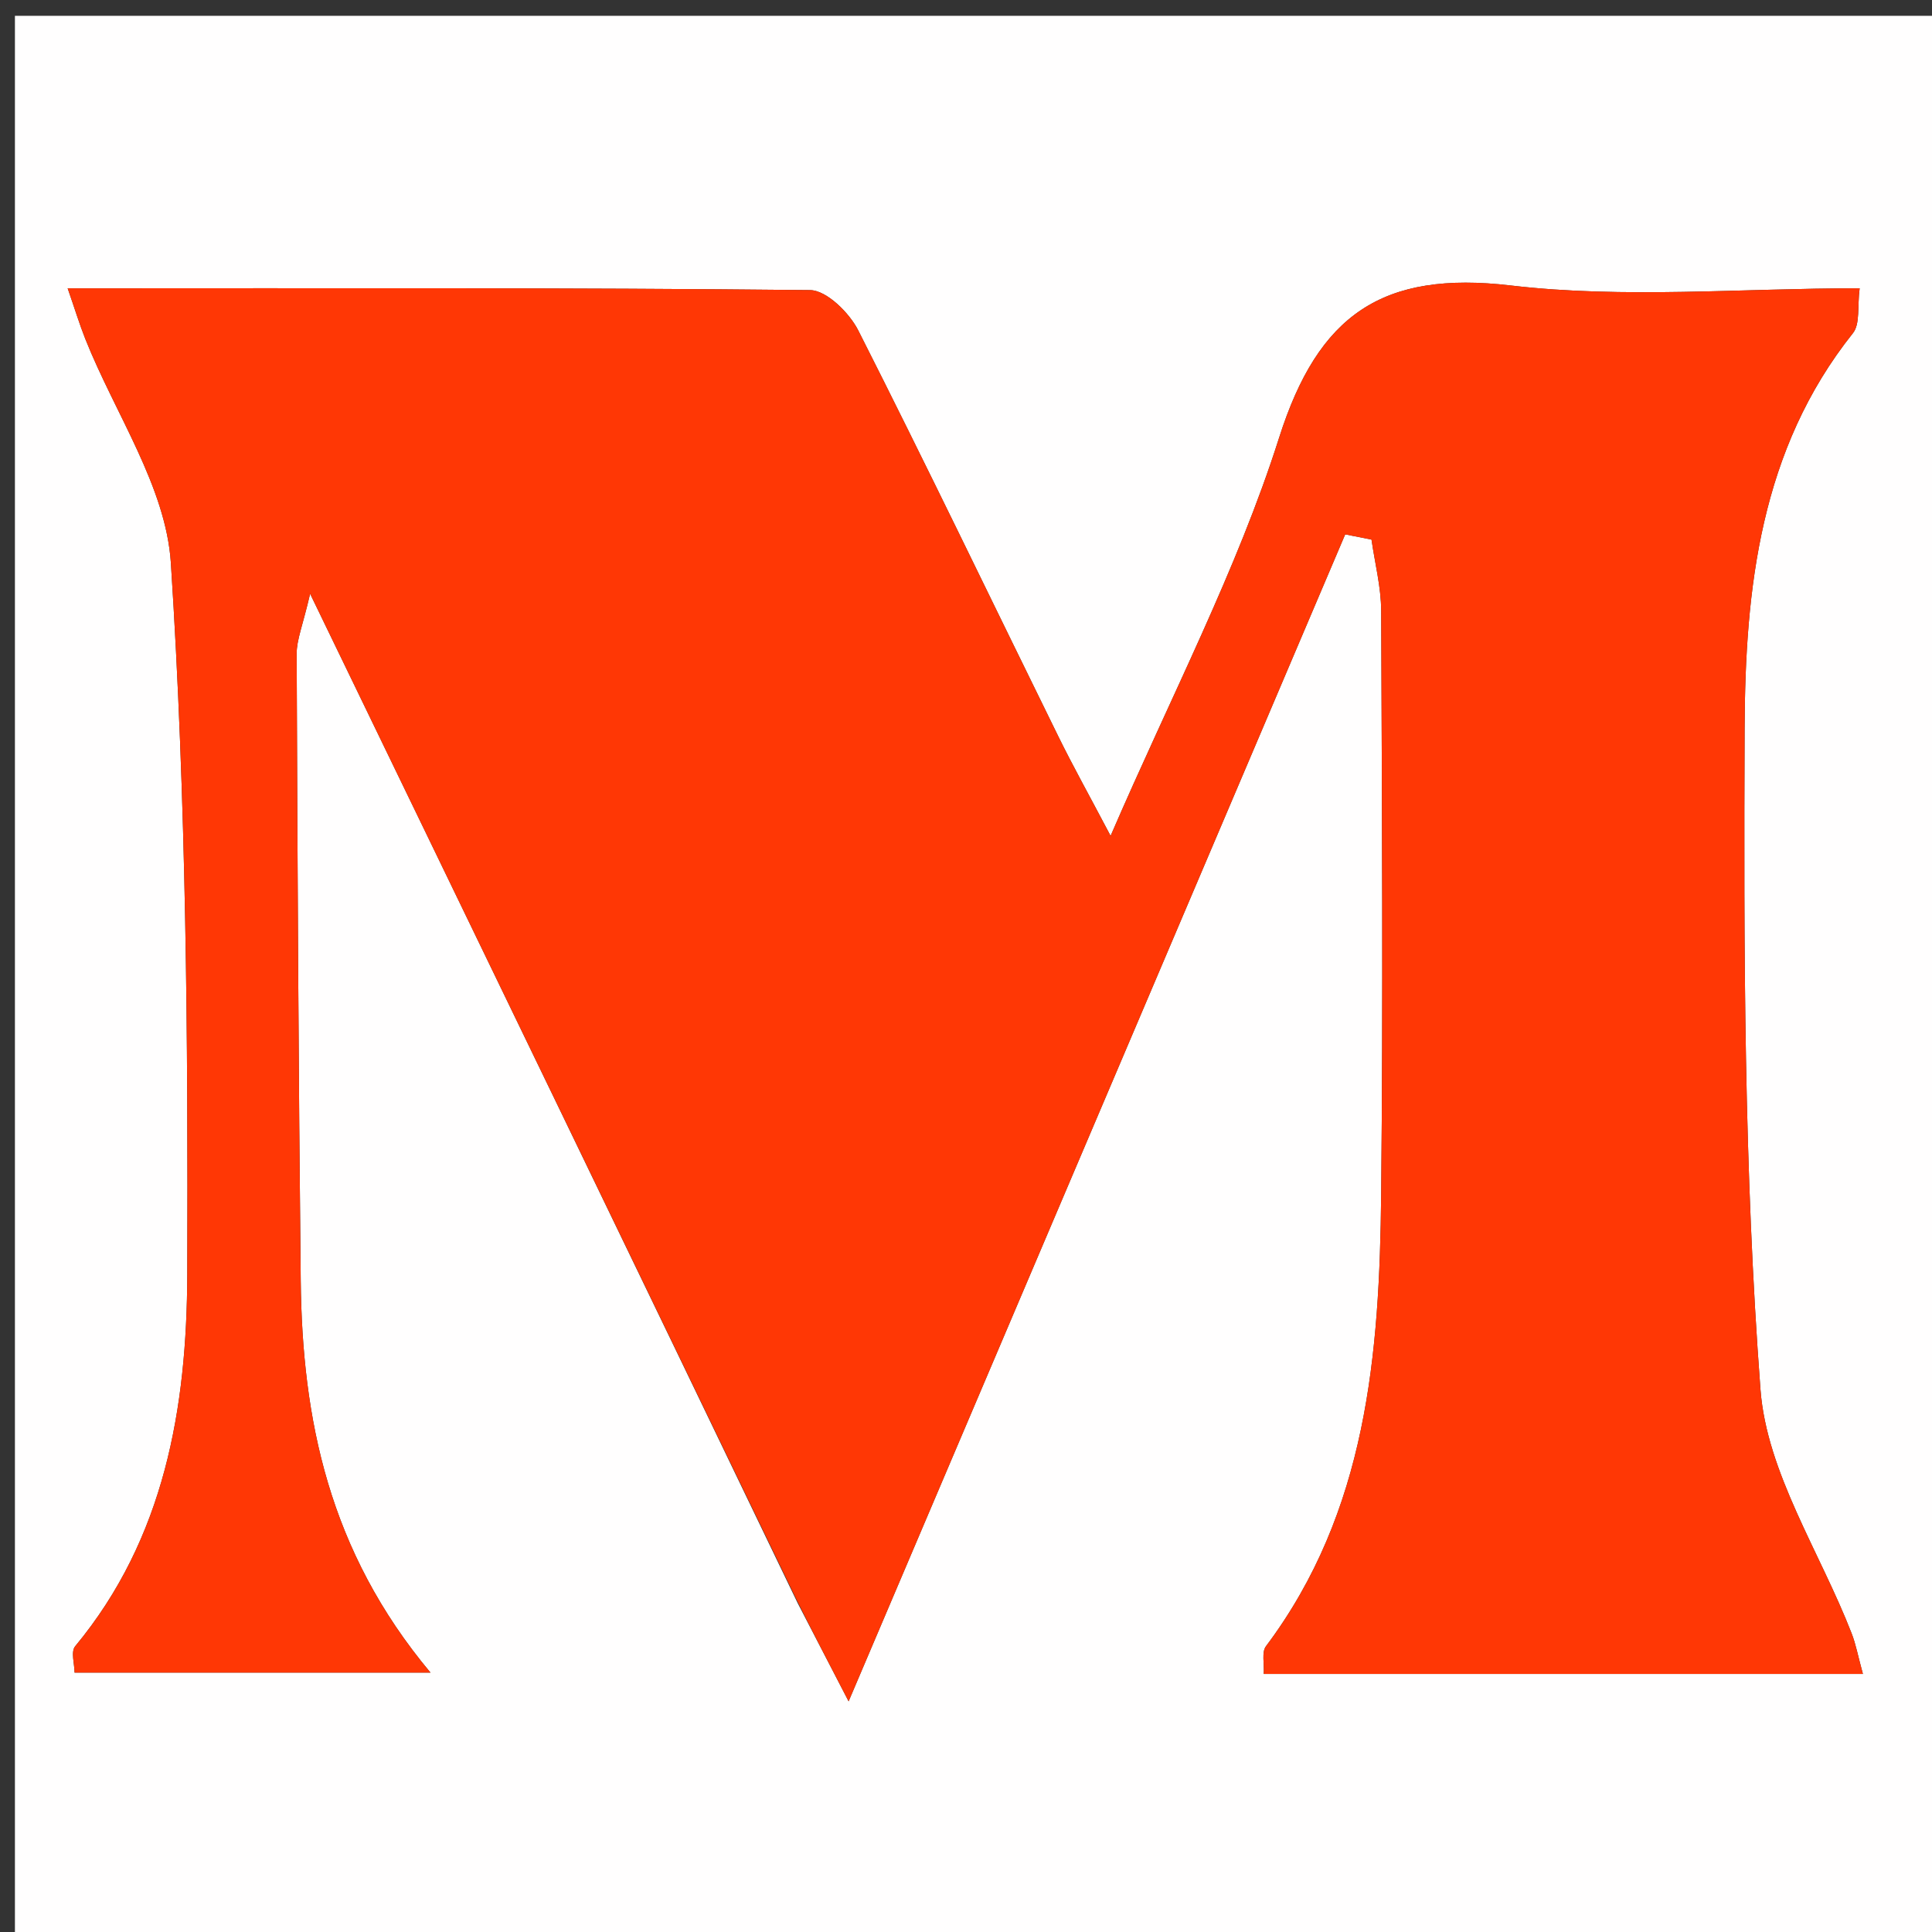 <svg version="1.1" id="Layer_1" xmlns="http://www.w3.org/2000/svg" xmlns:xlink="http://www.w3.org/1999/xlink" x="0px" y="0px"
	 width="100%" viewBox="0 0 134 134" enable-background="new 0 0 134 134" xml:space="preserve">
<rect x="0" y="0" width="134" height="134" fill="#333333" stroke="none"/>
<path fill="#FFFEFE" opacity="1" stroke="none" 
	d="
M76,135 
	C50.69,135 25.88,135 1.035,135 
	C1.035,90.398 1.035,45.796 1.035,1.097 
	C45.56,1.097 90.12,1.097 134.84,1.097 
	C134.84,45.666 134.84,90.333 134.84,135 
	C115.464,135 95.982,135 76,135 
M55.321,111.182 
	C56.355,113.176 57.389,115.169 58.858,118.003 
	C70.568,90.485 81.934,63.774 93.301,37.063 
	C93.909,37.184 94.518,37.306 95.126,37.427 
	C95.36,39.072 95.789,40.716 95.796,42.361 
	C95.851,55.855 95.931,69.35 95.795,82.842 
	C95.683,93.904 94.816,104.836 87.803,114.182 
	C87.498,114.589 87.694,115.372 87.65,116.102 
	C101.601,116.102 115.248,116.102 129.208,116.102 
	C128.862,114.836 128.717,114.038 128.429,113.296 
	C126.241,107.658 122.54,102.144 122.104,96.38 
	C120.952,81.141 120.945,65.795 121.004,50.493 
	C121.041,40.815 122.085,31.174 128.517,23.105 
	C129.025,22.469 128.816,21.261 128.982,19.994 
	C120.728,19.994 112.659,20.724 104.784,19.8 
	C95.879,18.757 91.434,21.813 88.718,30.355 
	C85.791,39.563 81.228,48.25 77.029,57.973 
	C75.512,55.095 74.408,53.118 73.41,51.089 
	C68.79,41.695 64.259,32.257 59.529,22.919 
	C58.909,21.695 57.333,20.134 56.186,20.121 
	C39.22,19.942 22.251,19.997 4.693,19.997 
	C5.208,21.483 5.52,22.508 5.914,23.501 
	C7.972,28.68 11.508,33.757 11.851,39.043 
	C12.916,55.461 13.047,71.959 12.989,88.424 
	C12.957,97.621 11.434,106.683 5.212,114.183 
	C4.9,114.559 5.171,115.419 5.171,116.007 
	C13.163,116.007 20.959,116.007 29.856,116.007 
	C22.792,107.559 20.96,98.419 20.858,88.806 
	C20.704,74.321 20.631,59.836 20.576,45.35 
	C20.572,44.367 21.001,43.383 21.509,41.184 
	C33.066,65.055 44.059,87.763 55.321,111.182 
z"/>
<path fill="#FF3705" opacity="1" stroke="none" 
	d="
M55.187,110.826 
	C44.059,87.763 33.066,65.055 21.509,41.184 
	C21.001,43.383 20.572,44.367 20.576,45.35 
	C20.631,59.836 20.704,74.321 20.858,88.806 
	C20.96,98.419 22.792,107.559 29.856,116.007 
	C20.959,116.007 13.163,116.007 5.171,116.007 
	C5.171,115.419 4.9,114.559 5.212,114.183 
	C11.434,106.683 12.957,97.621 12.989,88.424 
	C13.047,71.959 12.916,55.461 11.851,39.043 
	C11.508,33.757 7.972,28.68 5.914,23.501 
	C5.52,22.508 5.208,21.483 4.693,19.997 
	C22.251,19.997 39.22,19.942 56.186,20.121 
	C57.333,20.134 58.909,21.695 59.529,22.919 
	C64.259,32.257 68.79,41.695 73.41,51.089 
	C74.408,53.118 75.512,55.095 77.029,57.973 
	C81.228,48.25 85.791,39.563 88.718,30.355 
	C91.434,21.813 95.879,18.757 104.784,19.8 
	C112.659,20.724 120.728,19.994 128.982,19.994 
	C128.816,21.261 129.025,22.469 128.517,23.105 
	C122.085,31.174 121.041,40.815 121.004,50.493 
	C120.945,65.795 120.952,81.141 122.104,96.38 
	C122.54,102.144 126.241,107.658 128.429,113.296 
	C128.717,114.038 128.862,114.836 129.208,116.102 
	C115.248,116.102 101.601,116.102 87.65,116.102 
	C87.694,115.372 87.498,114.589 87.803,114.182 
	C94.816,104.836 95.683,93.904 95.795,82.842 
	C95.931,69.35 95.851,55.855 95.796,42.361 
	C95.789,40.716 95.36,39.072 95.126,37.427 
	C94.518,37.306 93.909,37.184 93.301,37.063 
	C81.934,63.774 70.568,90.485 58.858,118.003 
	C57.389,115.169 56.355,113.176 55.187,110.826 
z"/>
</svg>